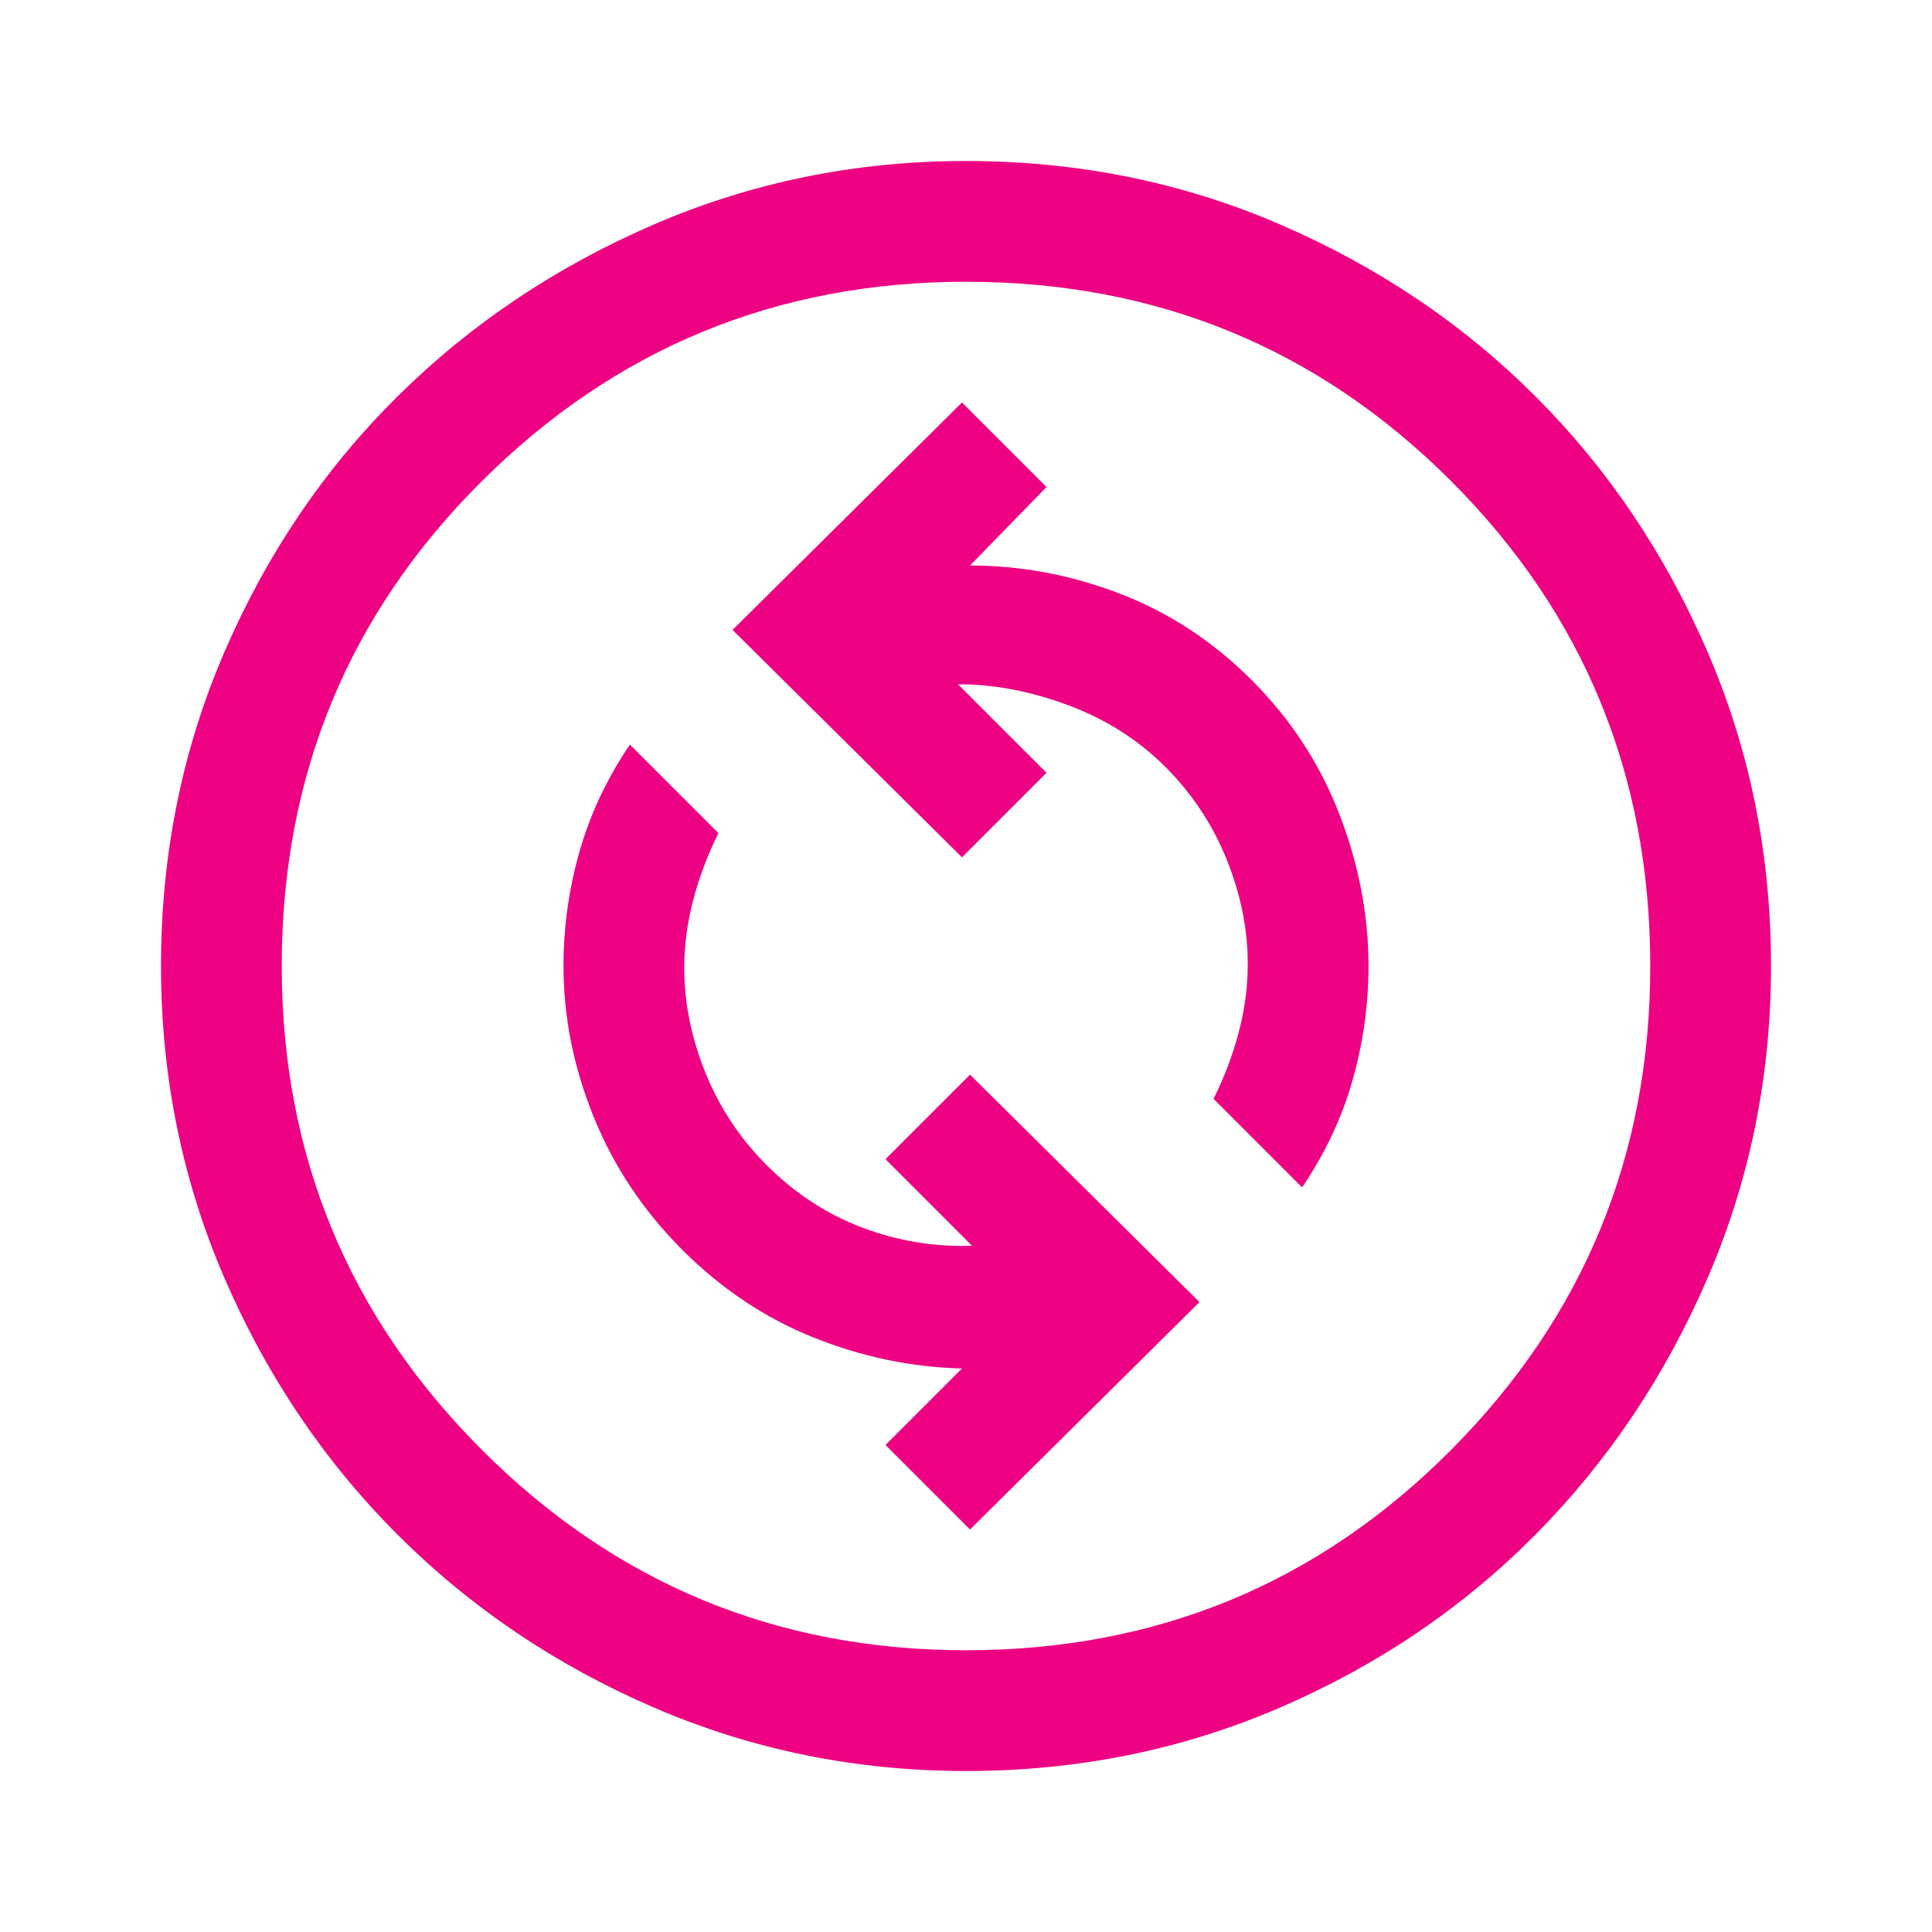 <svg xmlns="http://www.w3.org/2000/svg" height="48" width="48" fill="#ED0082"><path d="m24.1 38 5.7-5.65-5.7-5.65-2.1 2.1 2.15 2.15q-1.4.05-2.725-.45-1.325-.5-2.375-1.55-1-1-1.525-2.3-.525-1.3-.525-2.6 0-.85.225-1.7t.625-1.65l-2.2-2.2q-.85 1.25-1.25 2.65T14 24q0 1.9.75 3.75t2.2 3.3q1.45 1.45 3.25 2.175 1.8.725 3.7.775L22 35.9Zm8.25-8.5q.85-1.25 1.25-2.65T34 24q0-1.9-.725-3.775T31.1 16.9q-1.45-1.45-3.275-2.15t-3.725-.7L26 12.1 23.9 10l-5.7 5.65 5.7 5.65 2.1-2.1-2.2-2.2q1.35 0 2.75.525t2.4 1.525q1 1 1.525 2.3.525 1.3.525 2.6 0 .85-.225 1.7t-.625 1.65ZM24 44q-4.1 0-7.75-1.575-3.65-1.575-6.375-4.3-2.725-2.725-4.3-6.375Q4 28.1 4 24q0-4.15 1.575-7.8 1.575-3.65 4.3-6.35 2.725-2.7 6.375-4.275Q19.9 4 24 4q4.15 0 7.8 1.575 3.65 1.575 6.35 4.275 2.7 2.7 4.275 6.35Q44 19.85 44 24q0 4.1-1.575 7.75-1.575 3.65-4.275 6.375t-6.35 4.3Q28.15 44 24 44Zm0-3q7.1 0 12.05-4.975Q41 31.05 41 24q0-7.1-4.95-12.05Q31.1 7 24 7q-7.05 0-12.025 4.95Q7 16.9 7 24q0 7.05 4.975 12.025Q16.95 41 24 41Zm0-17Z"/></svg>